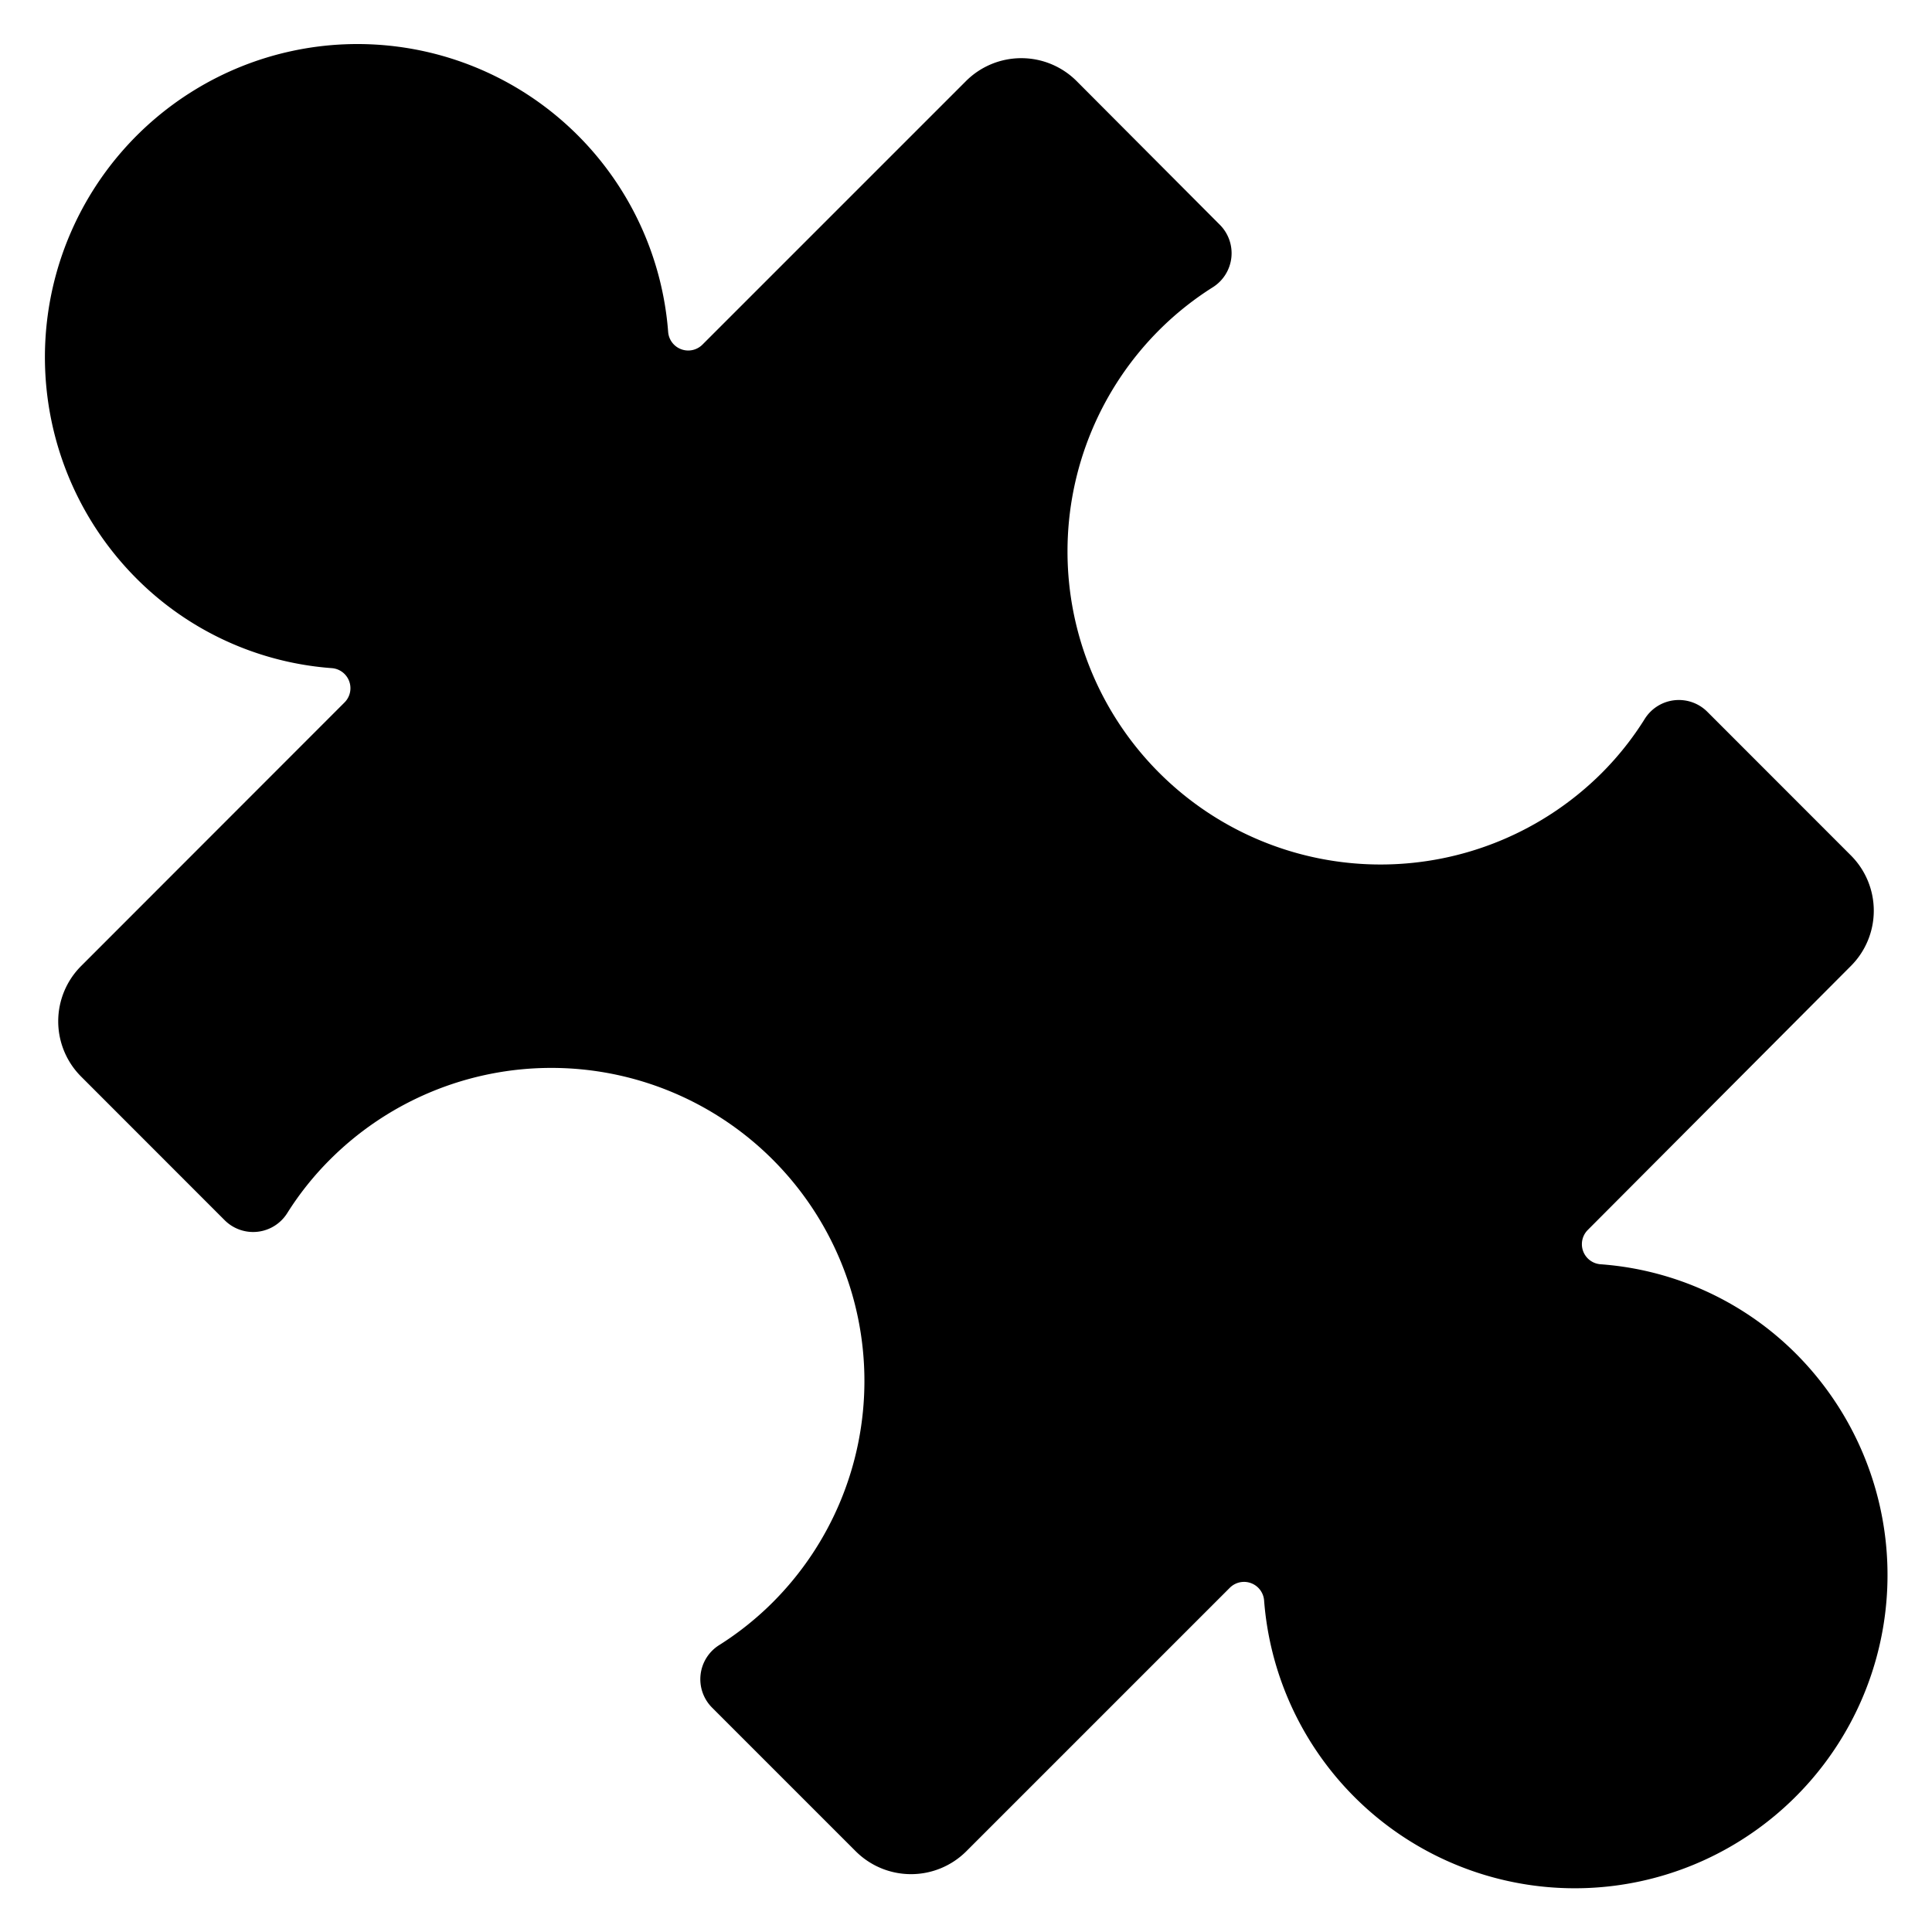 <svg xmlns="http://www.w3.org/2000/svg" viewBox="0 0 24 24"><title>module-puzzle</title><path d="M4.123,8.3a.25.25,0,0,1,.157.426L1.008,12a.971.971,0,0,0,0,1.374l1.783,1.784a.5.5,0,0,0,.777-.088,3.79,3.79,0,0,1,.531-.665,3.886,3.886,0,0,1,5.5,5.5,3.837,3.837,0,0,1-.665.531.5.5,0,0,0-.088.777l1.784,1.784a.972.972,0,0,0,1.374,0l3.273-3.273a.25.25,0,0,1,.426.157,3.871,3.871,0,0,0,5.891,3,3.892,3.892,0,0,0,.715-6.066,3.822,3.822,0,0,0-2.428-1.11.25.25,0,0,1-.157-.426L22.992,12a.971.971,0,0,0,0-1.374L21.209,8.842a.5.5,0,0,0-.777.088A3.79,3.79,0,0,1,19.9,9.6a3.886,3.886,0,0,1-5.5-5.5,3.837,3.837,0,0,1,.665-.531.5.5,0,0,0,.088-.777L13.374,1.007a.972.972,0,0,0-1.374,0L8.727,4.28A.25.25,0,0,1,8.3,4.123a3.871,3.871,0,0,0-5.891-3A3.892,3.892,0,0,0,1.7,7.191,3.822,3.822,0,0,0,4.123,8.3Z"/></svg>